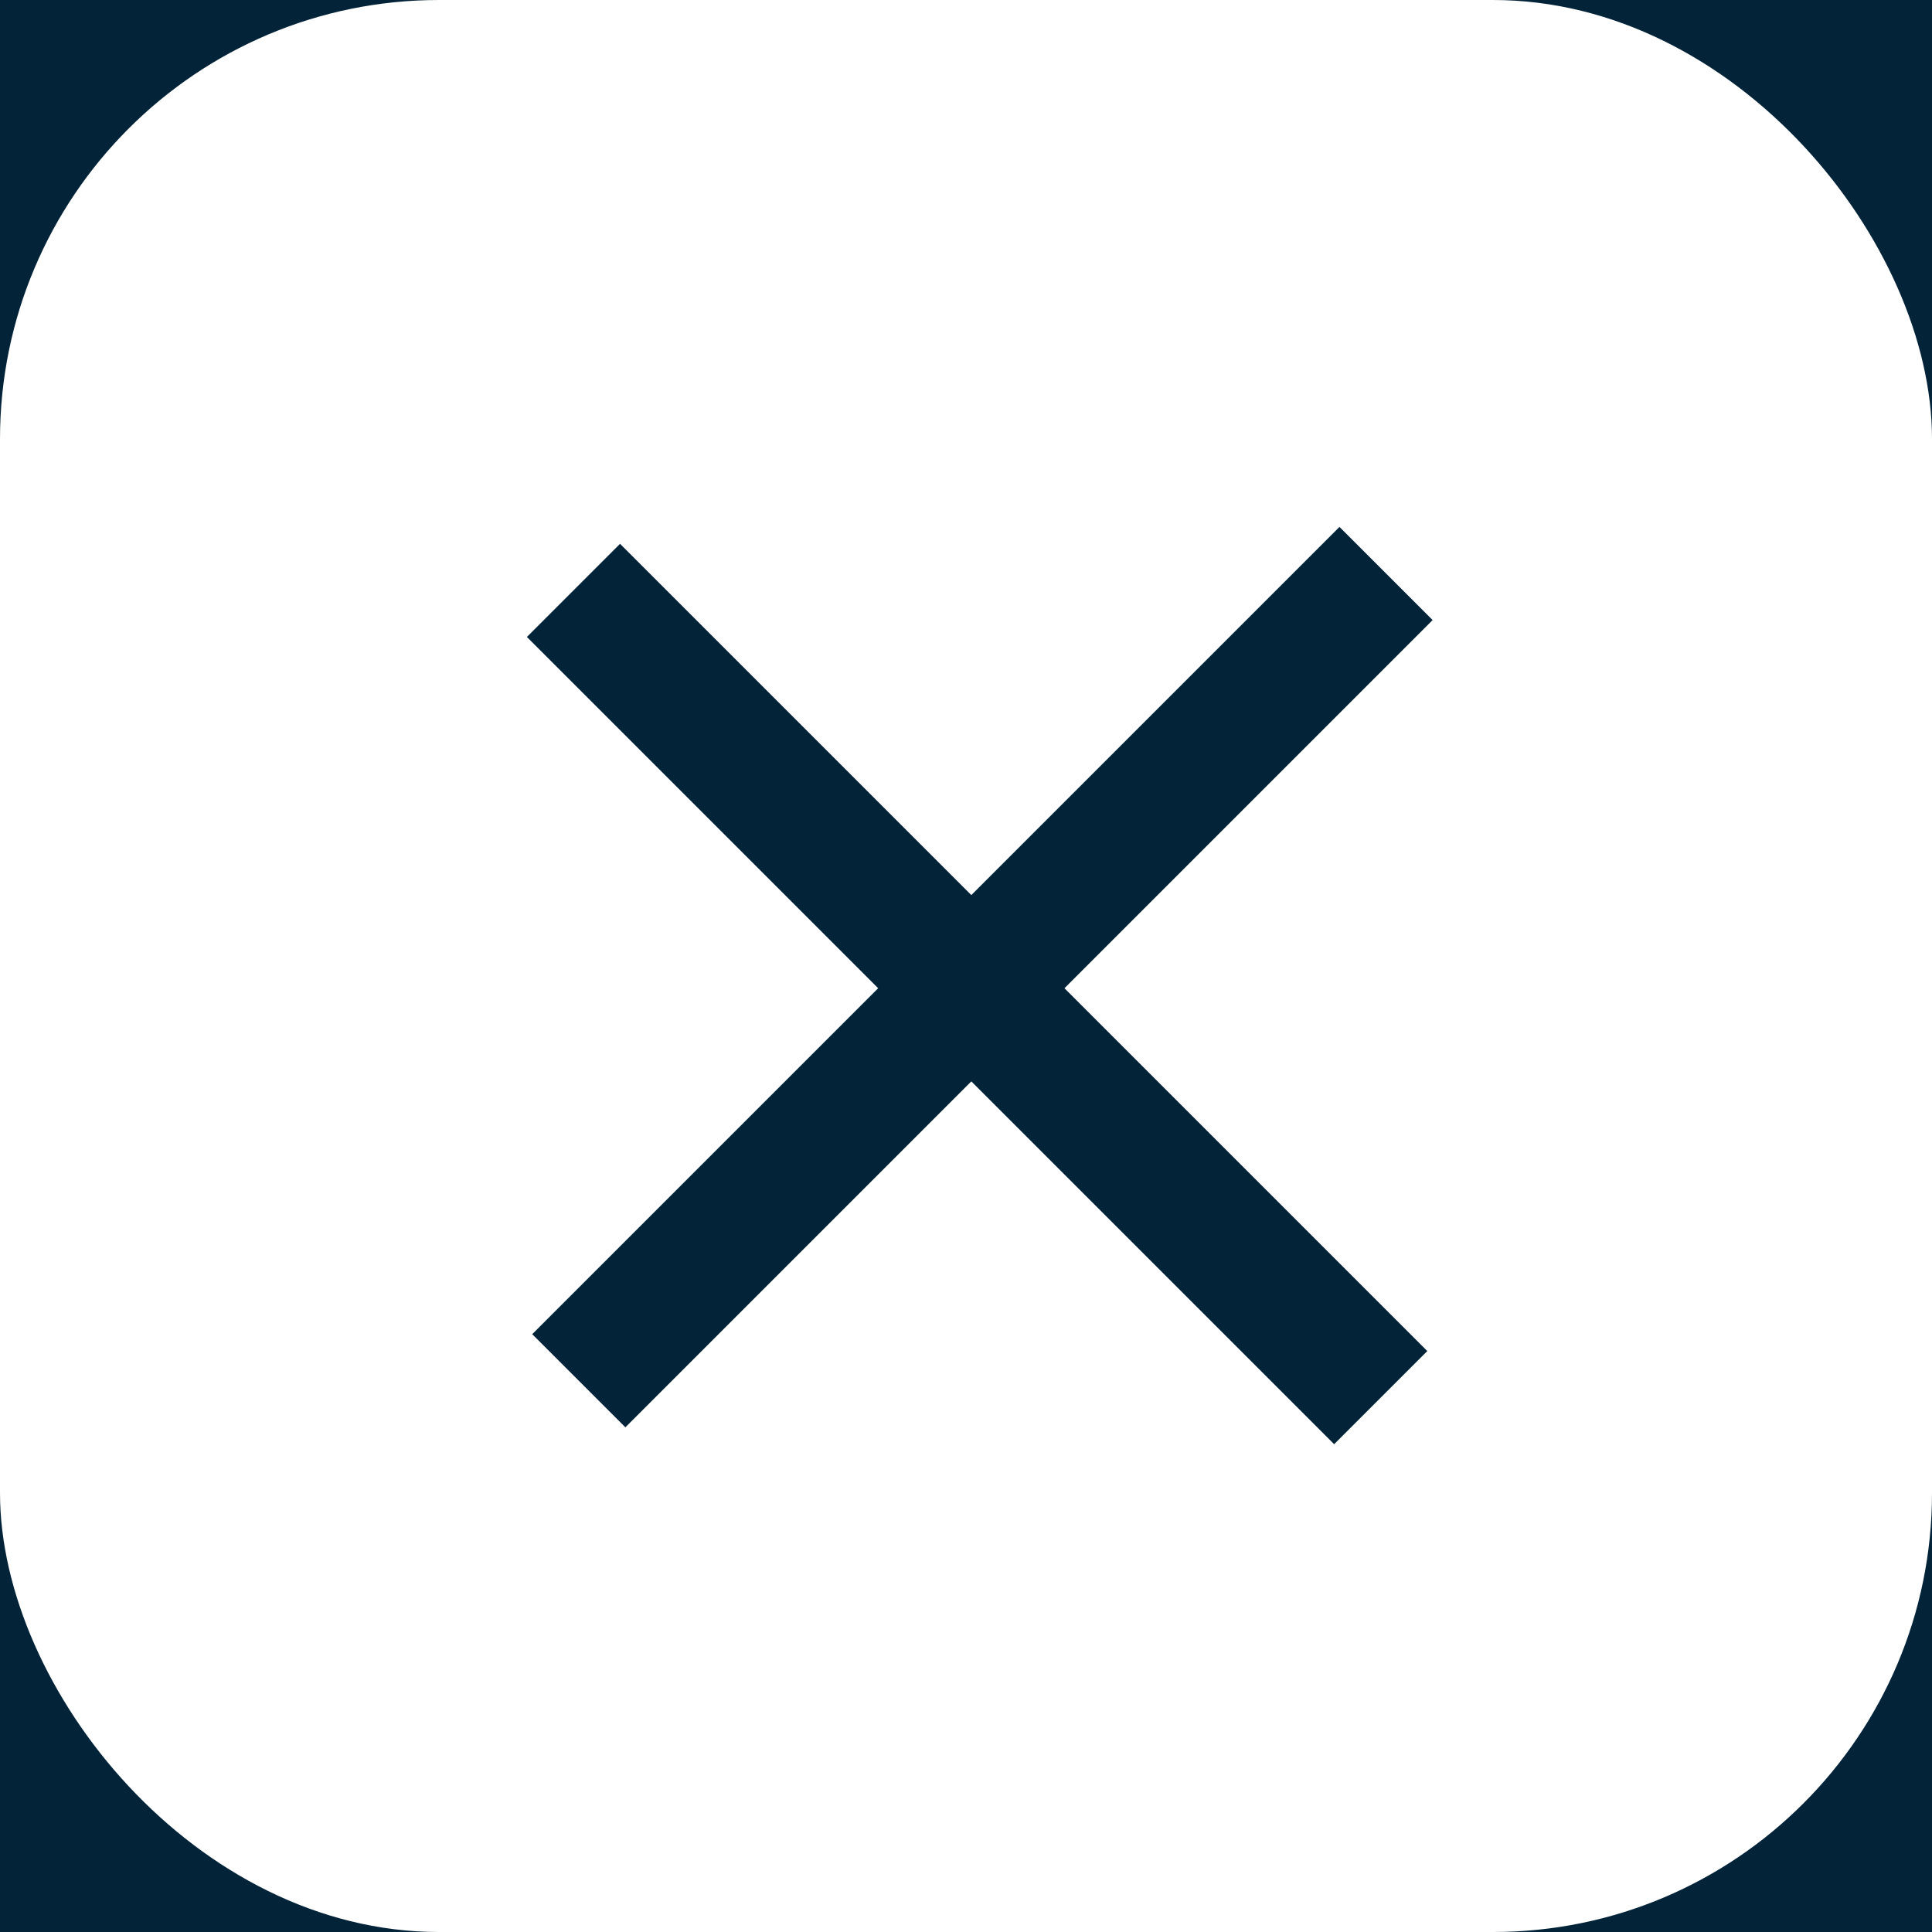 <svg width="44" height="44" viewBox="0 0 44 44" fill="none" xmlns="http://www.w3.org/2000/svg">
<rect width="44" height="44" fill="#373A3C"/>
<rect x="-20" y="-30" width="375" height="728" fill="#032339"/>
<rect width="44" height="44" rx="10" fill="white"/>
<rect x="12.121" y="30.385" width="26" height="3" transform="rotate(-45 12.121 30.385)" fill="#032339"/>
<rect x="14.121" y="12.385" width="26" height="3" transform="rotate(45 14.121 12.385)" fill="#032339"/>
</svg>
